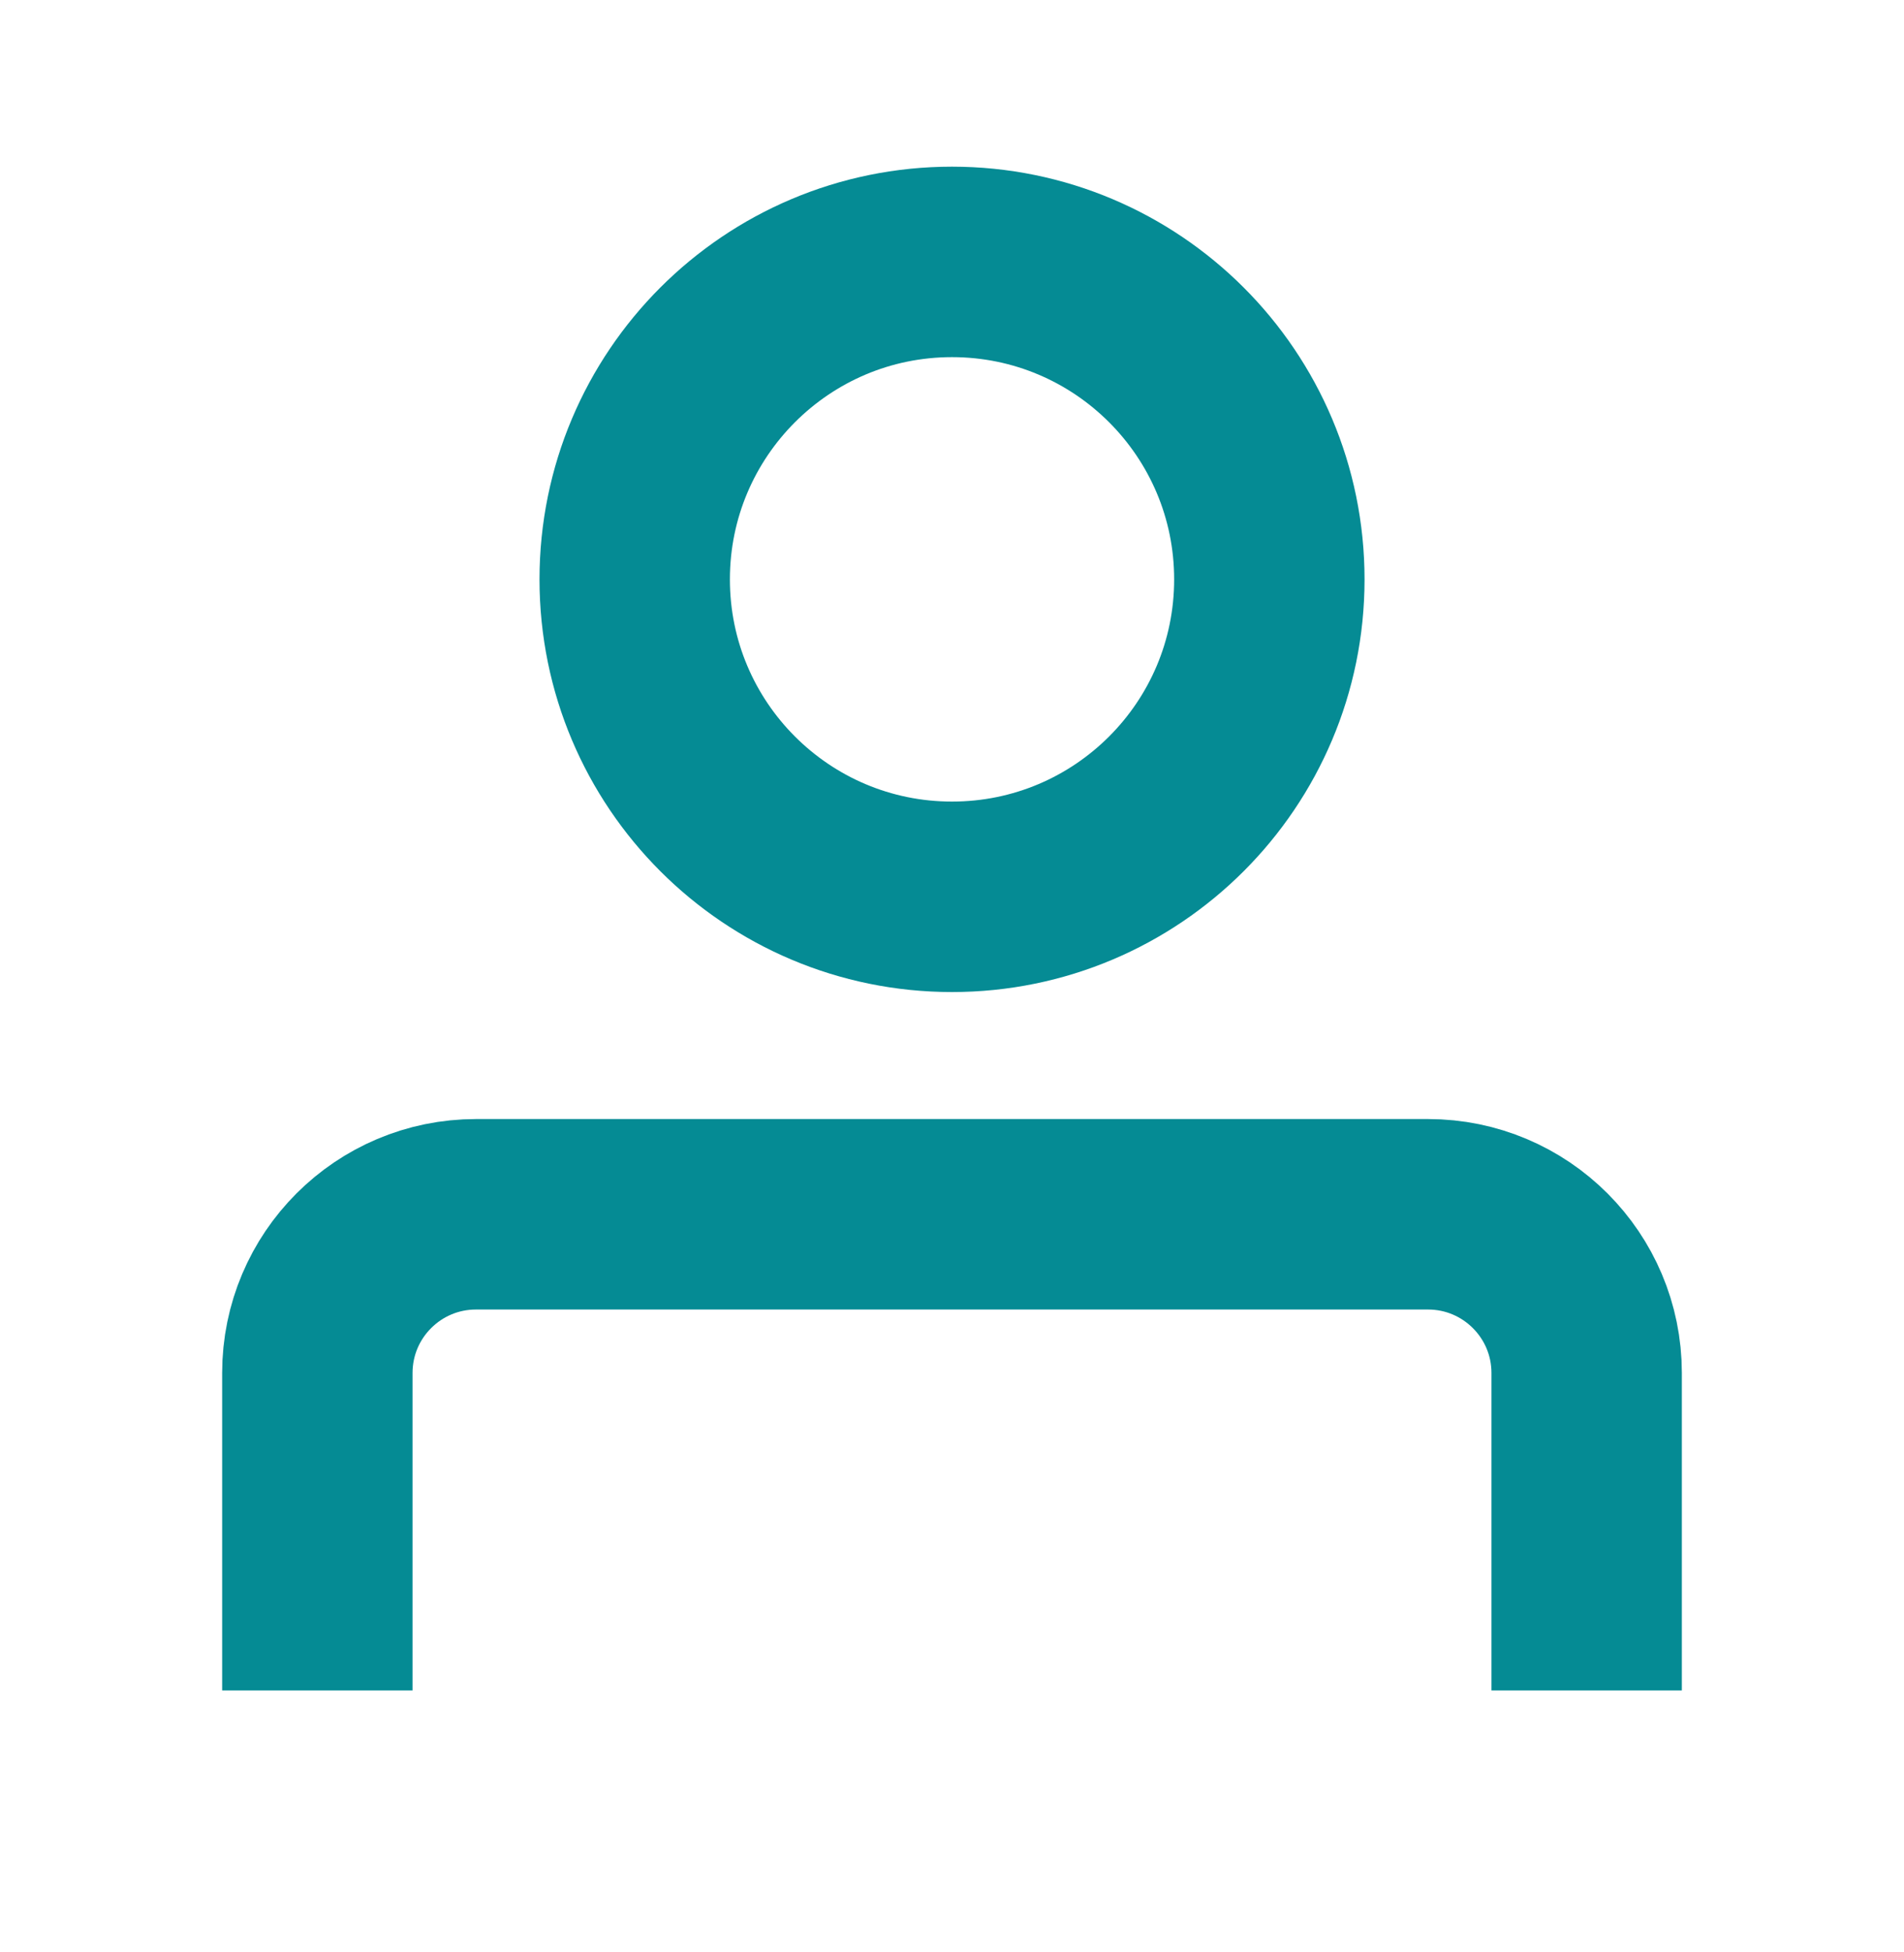 <svg width="40" height="41" viewBox="0 0 40 41" fill="none" xmlns="http://www.w3.org/2000/svg">
<path d="M20 18.833C23.682 18.833 26.667 15.849 26.667 12.167C26.667 8.485 23.682 5.5 20 5.5C16.318 5.5 13.334 8.485 13.334 12.167C13.334 15.849 16.318 18.833 20 18.833Z" stroke="#058B94" stroke-width="4" strokeLinecap="round" strokeLinejoin="round"/>
<path d="M6.667 35.5V28.833C6.667 26.992 8.159 25.5 10 25.5H30C31.841 25.5 33.333 26.992 33.333 28.833V35.5" stroke="#058B94" stroke-width="4" strokeLinecap="round" strokeLinejoin="round"/>
</svg>
